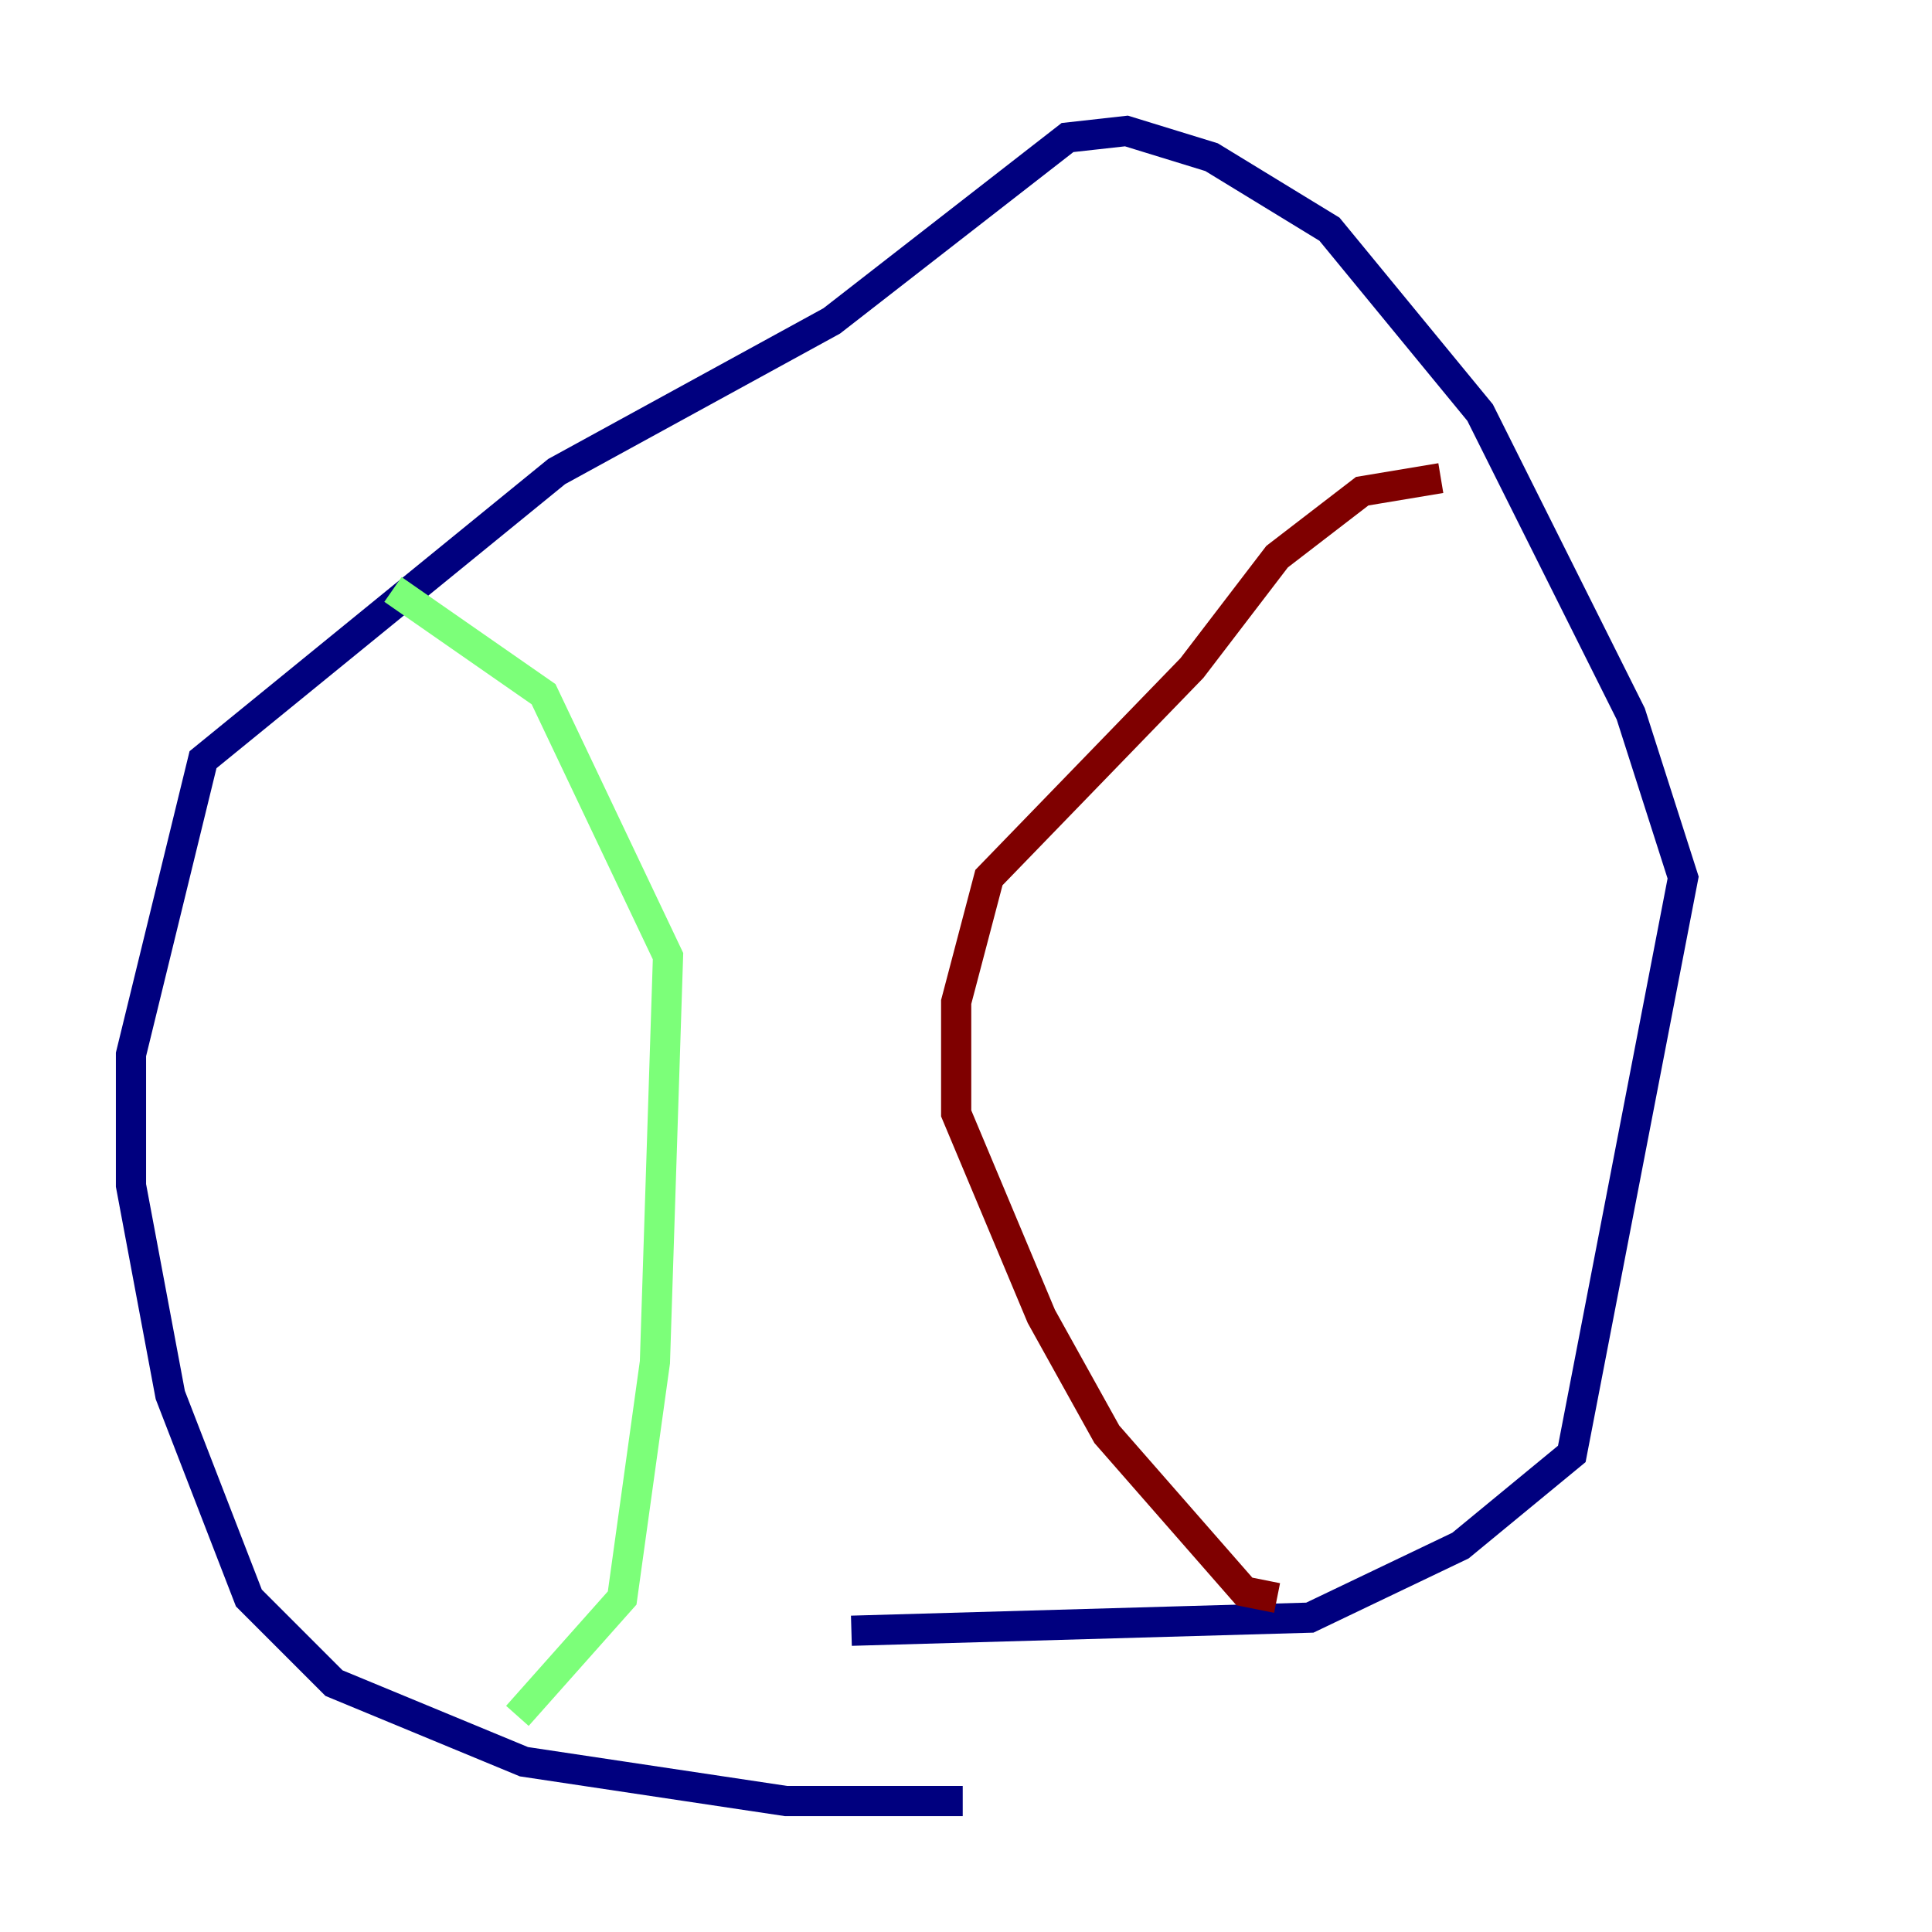 <?xml version="1.0" encoding="utf-8" ?>
<svg baseProfile="tiny" height="128" version="1.2" viewBox="0,0,128,128" width="128" xmlns="http://www.w3.org/2000/svg" xmlns:ev="http://www.w3.org/2001/xml-events" xmlns:xlink="http://www.w3.org/1999/xlink"><defs /><polyline fill="none" points="63.783,119.322 52.068,119.322 34.712,116.719 22.129,111.512 16.488,105.871 11.281,92.42 8.678,78.536 8.678,69.858 13.451,50.332 36.881,31.241 55.105,21.261 70.725,9.112 74.63,8.678 80.271,10.414 88.081,15.186 98.061,27.336 108.041,47.295 111.512,58.142 104.136,96.325 96.759,102.4 86.78,107.173 56.407,108.041" stroke="#00007f" stroke-width="2" /><polyline fill="none" points="34.278,113.681 41.22,105.871 43.39,90.251 44.258,63.349 36.014,45.993 26.034,39.051" stroke="#7cff79" stroke-width="2" /><polyline fill="none" points="84.61,105.871 82.441,105.437 73.329,95.024 68.99,87.214 63.349,73.763 63.349,66.386 65.519,58.142 78.969,44.258 84.61,36.881 90.251,32.542 95.458,31.675" stroke="#7f0000" stroke-width="2" /></svg>